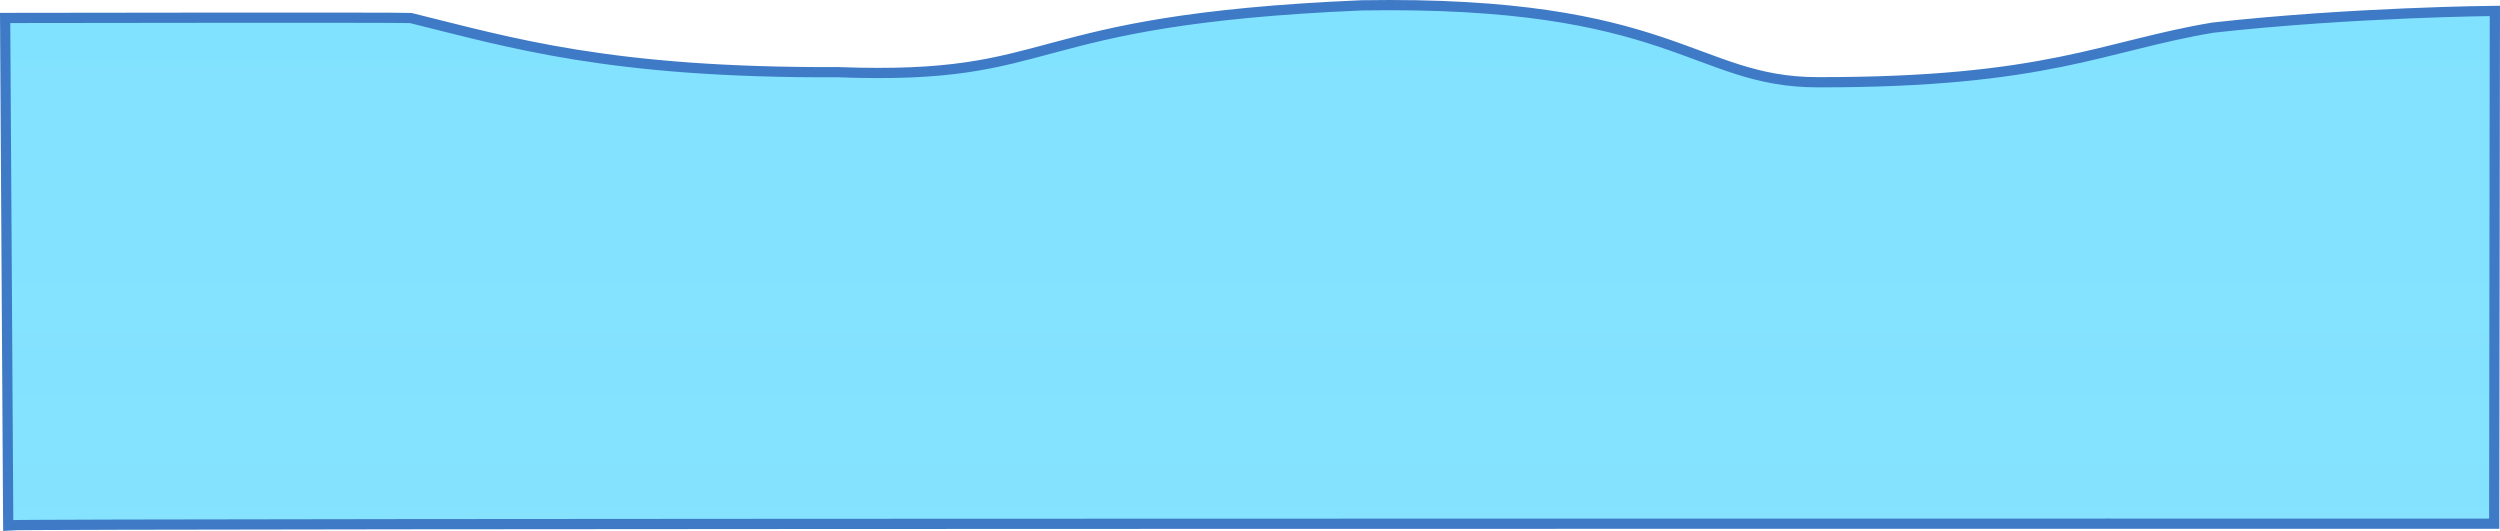 <svg version="1.1" xmlns="http://www.w3.org/2000/svg" xmlns:xlink="http://www.w3.org/1999/xlink" width="489.238" height="103.903" viewBox="0,0,489.238,103.903"><defs><linearGradient x1="183.896" y1="-1306.156" x2="183.896" y2="4261.527" gradientUnits="userSpaceOnUse" id="color-1"><stop offset="0" stop-color="#52d7ff"/><stop offset="1" stop-color="#52d7ff" stop-opacity="0"/></linearGradient></defs><g transform="translate(4.886,-221.426)"><g data-paper-data="{&quot;isPaintingLayer&quot;:true}" fill="url(#color-1)" fill-rule="nonzero" stroke="#3e7ac6" stroke-width="2" stroke-linecap="butt" stroke-linejoin="miter" stroke-miterlimit="10" stroke-dasharray="" stroke-dashoffset="0" style="mix-blend-mode: normal"><path d="M-3.88,224.939c0,0 77.605,-0.128 79.366,0.012c19.423,4.779 38.851,10.793 83.614,10.599c44.082,1.662 34.619,-10.182 102.412,-13.076c61.025,-1.03 65.105,15.008 89.257,15.046c45.025,0.072 56.018,-7.128 77.44,-10.692c27.381,-3.042 55.141,-3.267 55.141,-3.267l-0.128,100.353c0,0 -482.636,-0.083 -486.499,0.309z" data-paper-data="{&quot;origPos&quot;:null}"/></g></g></svg>